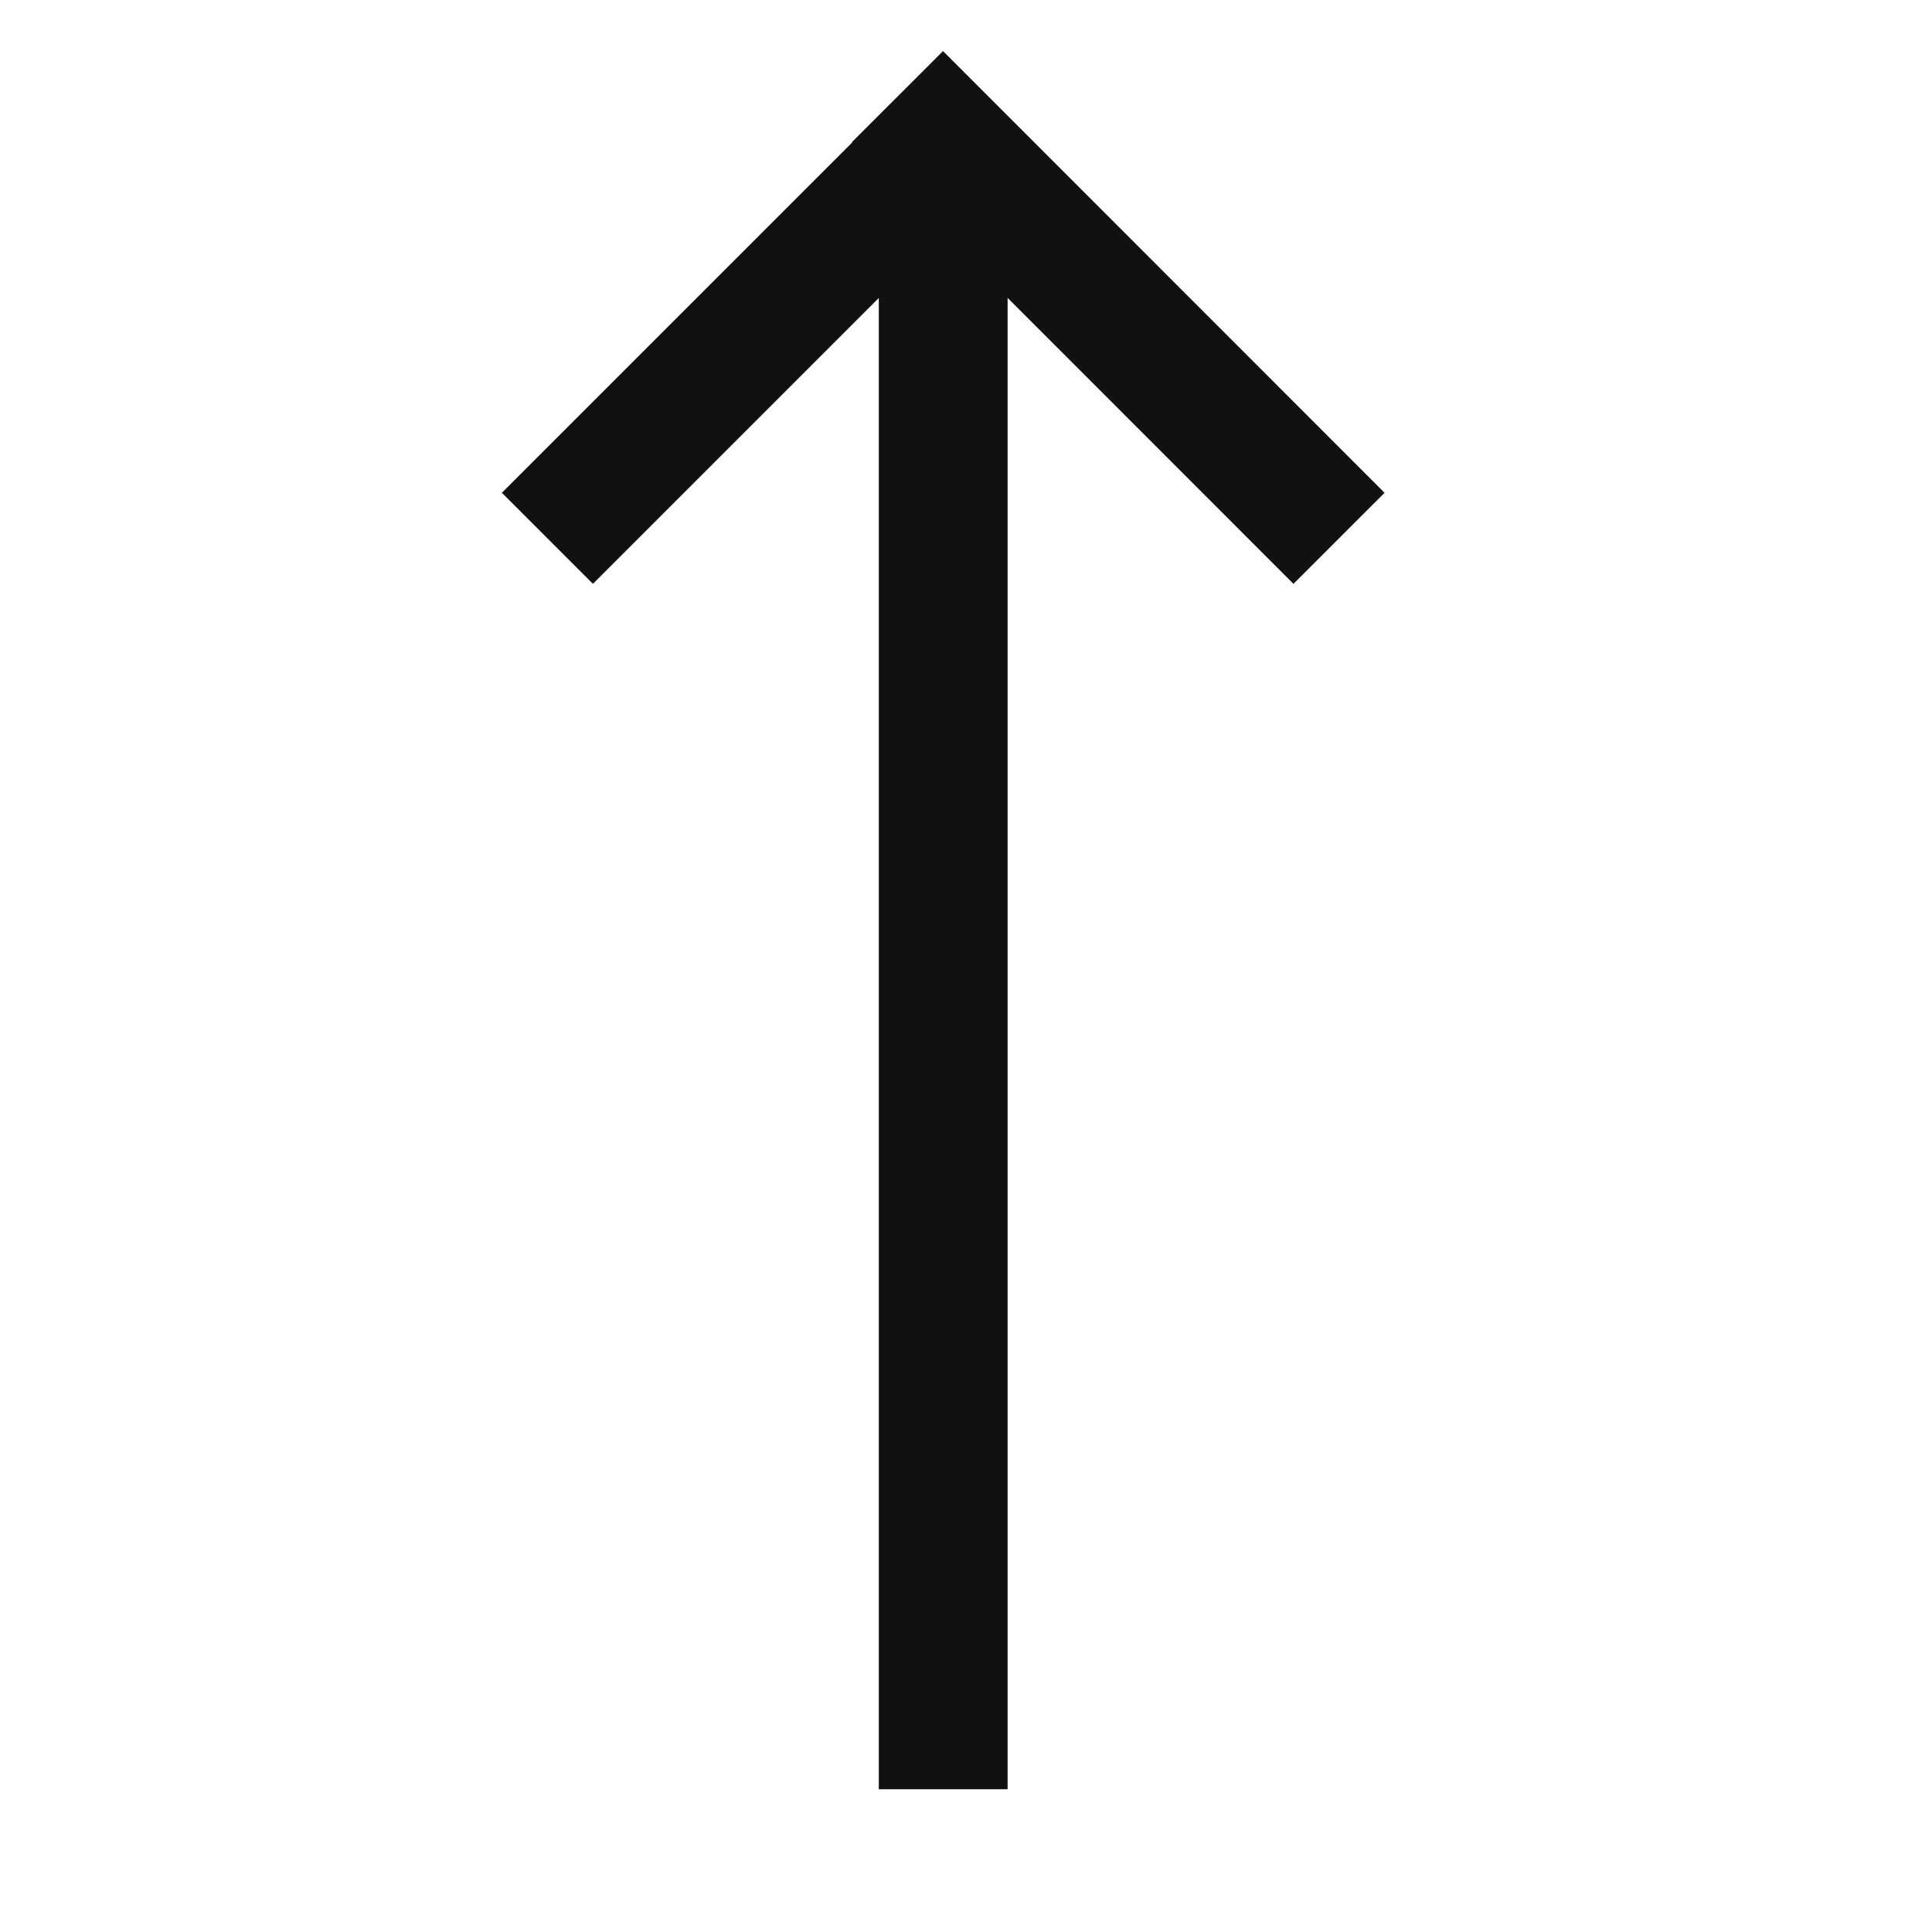<svg xmlns="http://www.w3.org/2000/svg" width="30" height="30" viewBox="0 0 30 30">
    <g data-name="go top">
        <path style="opacity:.1;fill:none" d="M0 0h30v30H0z"/>
        <path data-name="패스 94" d="m8 9.176 6.018-6.018.128-.128m-.71-.713 6.856 6.859m-6.146-5.541V28.6" transform="translate(.5 -.817)" style="stroke:#111;stroke-linejoin:round;stroke-width:2px;fill:none"/>
    </g>
</svg>
